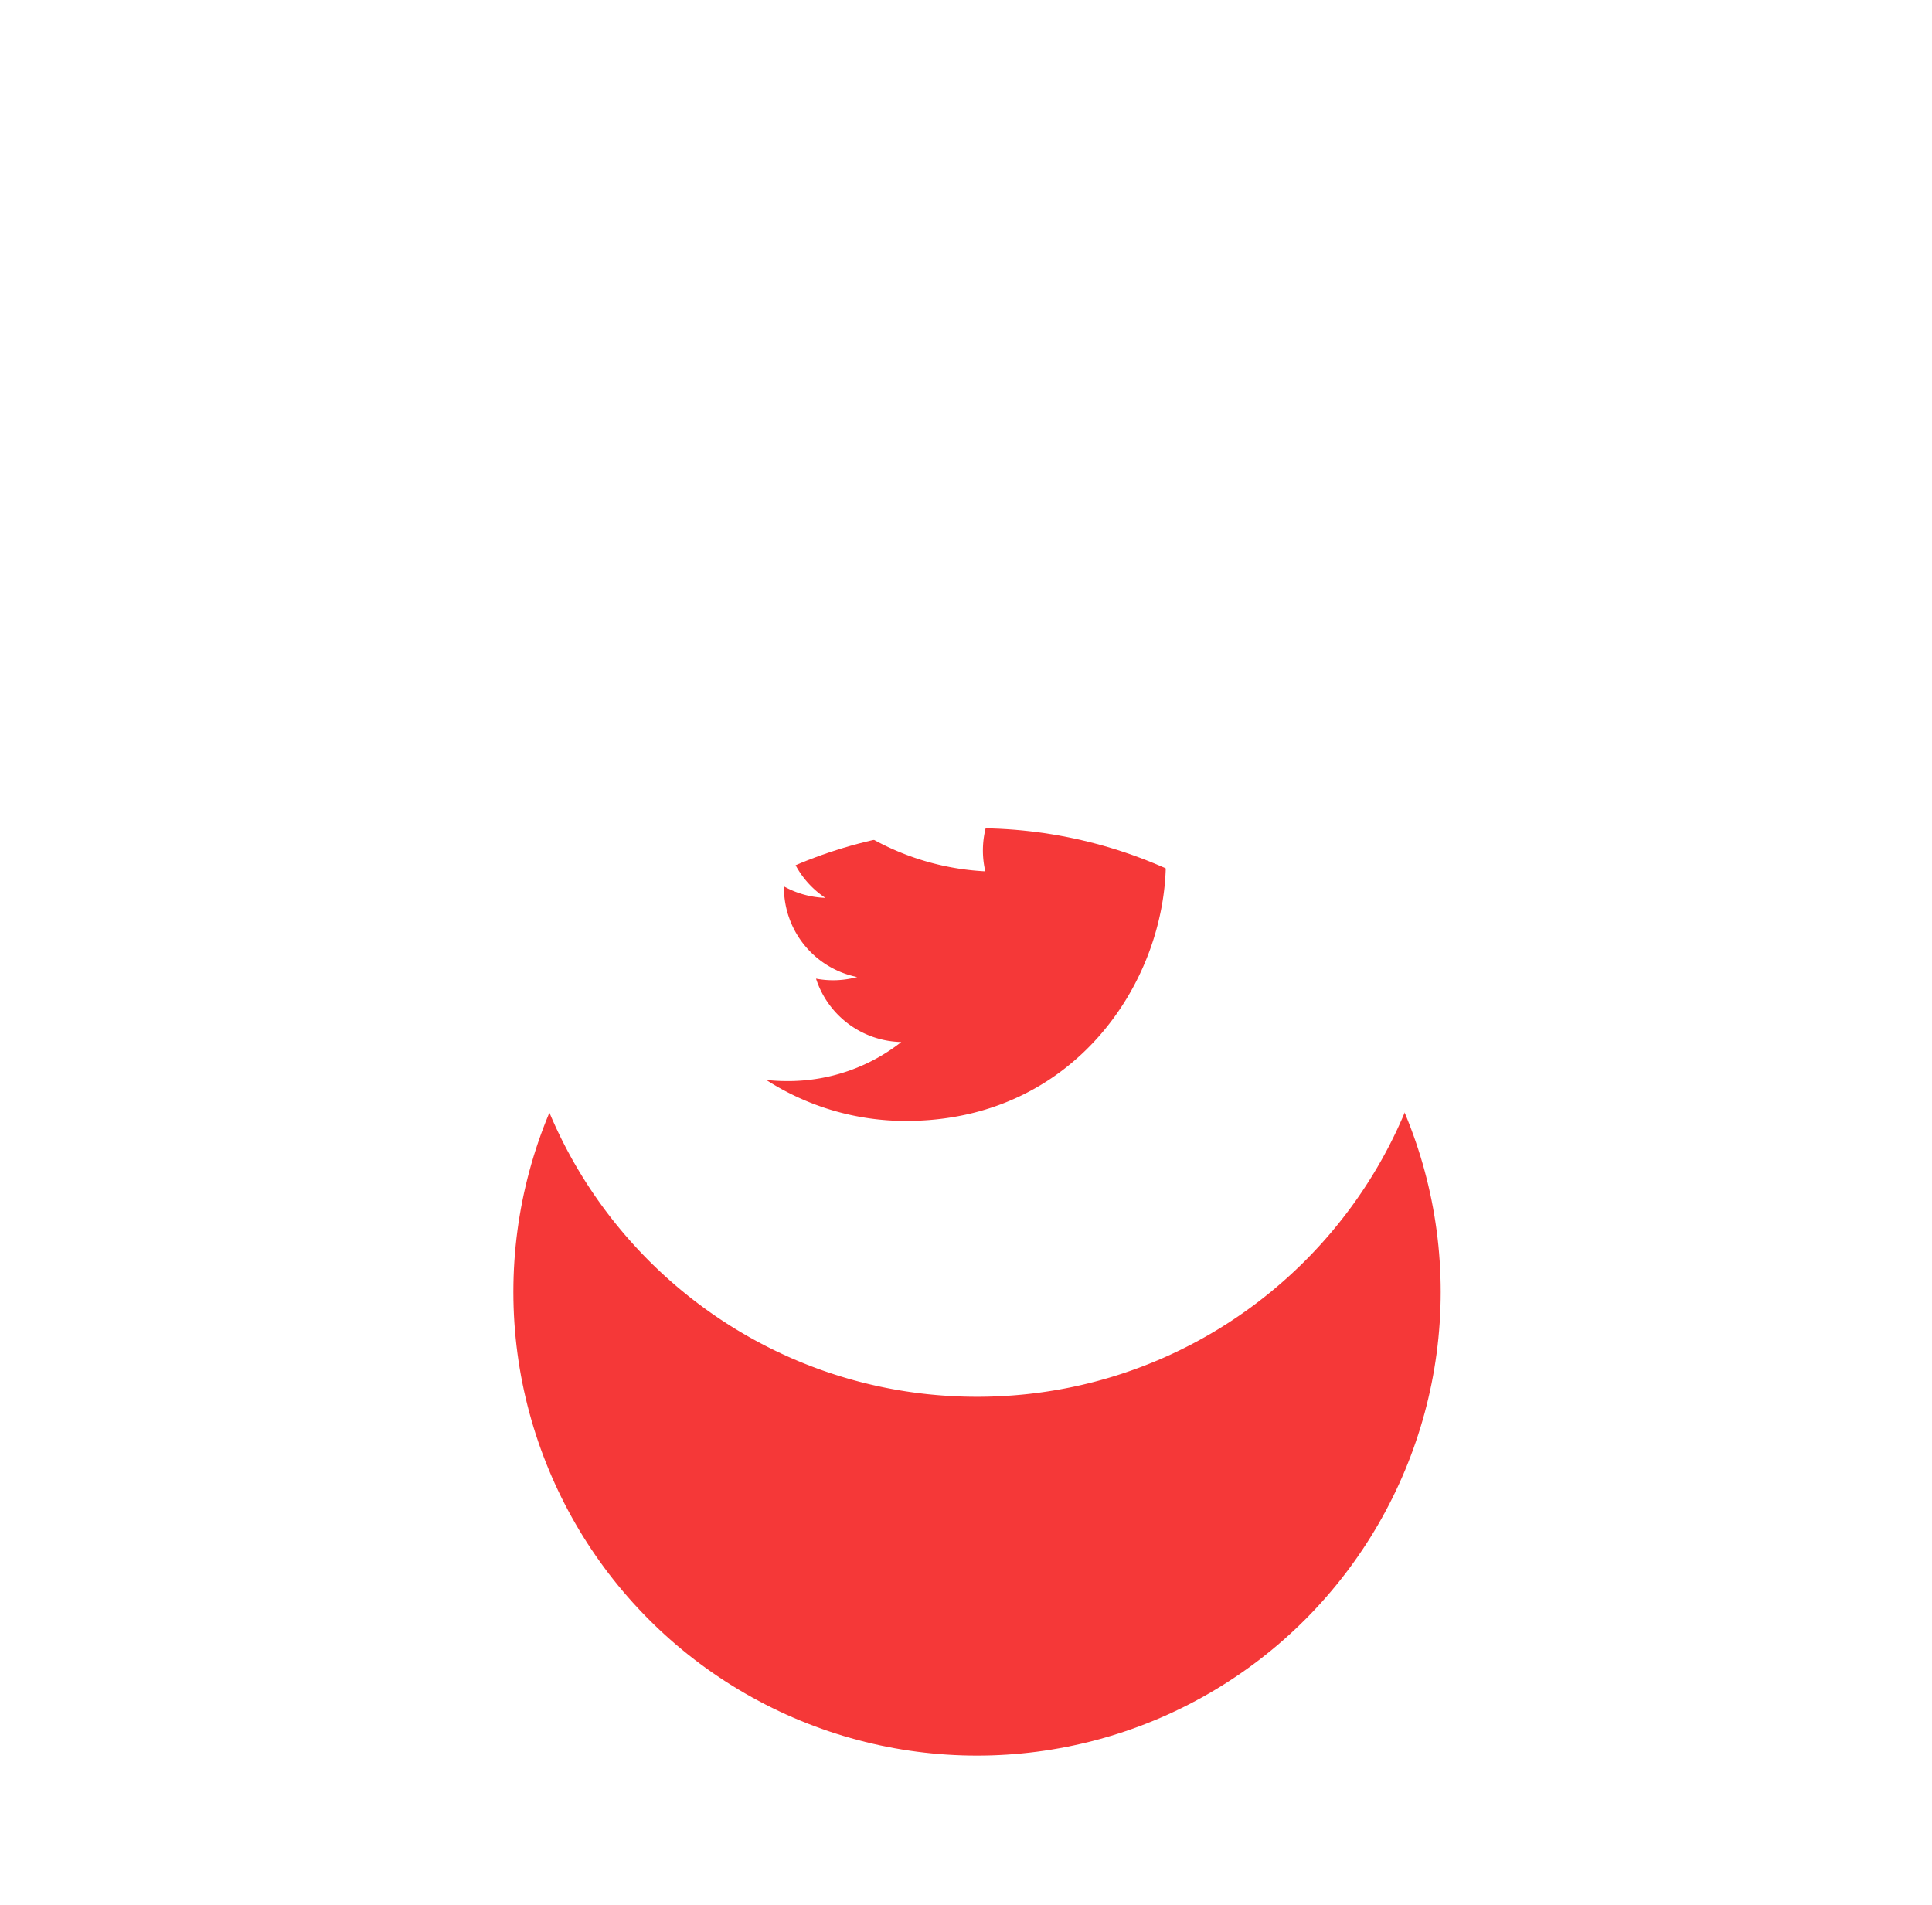 <svg width="71" height="70" viewBox="0 0 70 45" fill="none" xmlns="http://www.w3.org/2000/svg"><g filter="url(#filter0_d)"><circle cx="35.4" cy="21.8" r="16.8" fill="#F53838"/></g><path d="M35.4 5c-9.278 0-16.8 7.521-16.8 16.8 0 9.278 7.521 16.8 16.8 16.8s16.8-7.522 16.8-16.8C52.2 12.521 44.678 5 35.4 5zm6.834 13.762c.007.143.008.287.008.427 0 4.375-3.326 9.417-9.413 9.417a9.338 9.338 0 01-5.071-1.488c.257.032.521.044.789.044 1.55 0 2.977-.527 4.109-1.416a3.317 3.317 0 01-3.09-2.296 3.325 3.325 0 001.492-.058 3.31 3.31 0 01-2.654-3.244v-.04a3.32 3.32 0 001.5.415 3.307 3.307 0 01-1.024-4.421 9.406 9.406 0 006.82 3.46 3.31 3.31 0 015.638-3.019 6.646 6.646 0 002.1-.803 3.325 3.325 0 01-1.455 1.832 6.65 6.65 0 001.901-.523 6.709 6.709 0 01-1.65 1.713z" fill="#fff"/><defs><filter id="filter0_d" x=".6" y="0" width="69.6" height="69.6" filterUnits="userSpaceOnUse" color-interpolation-filters="sRGB"><feFlood flood-opacity="0" result="BackgroundImageFix"/><feColorMatrix in="SourceAlpha" values="0 0 0 0 0 0 0 0 0 0 0 0 0 0 0 0 0 0 127 0"/><feOffset dy="13"/><feGaussianBlur stdDeviation="9"/><feColorMatrix values="0 0 0 0 0.066 0 0 0 0 0.073 0 0 0 0 0.138 0 0 0 0.08 0"/><feBlend in2="BackgroundImageFix" result="effect1_dropShadow"/><feBlend in="SourceGraphic" in2="effect1_dropShadow" result="shape"/></filter></defs></svg>